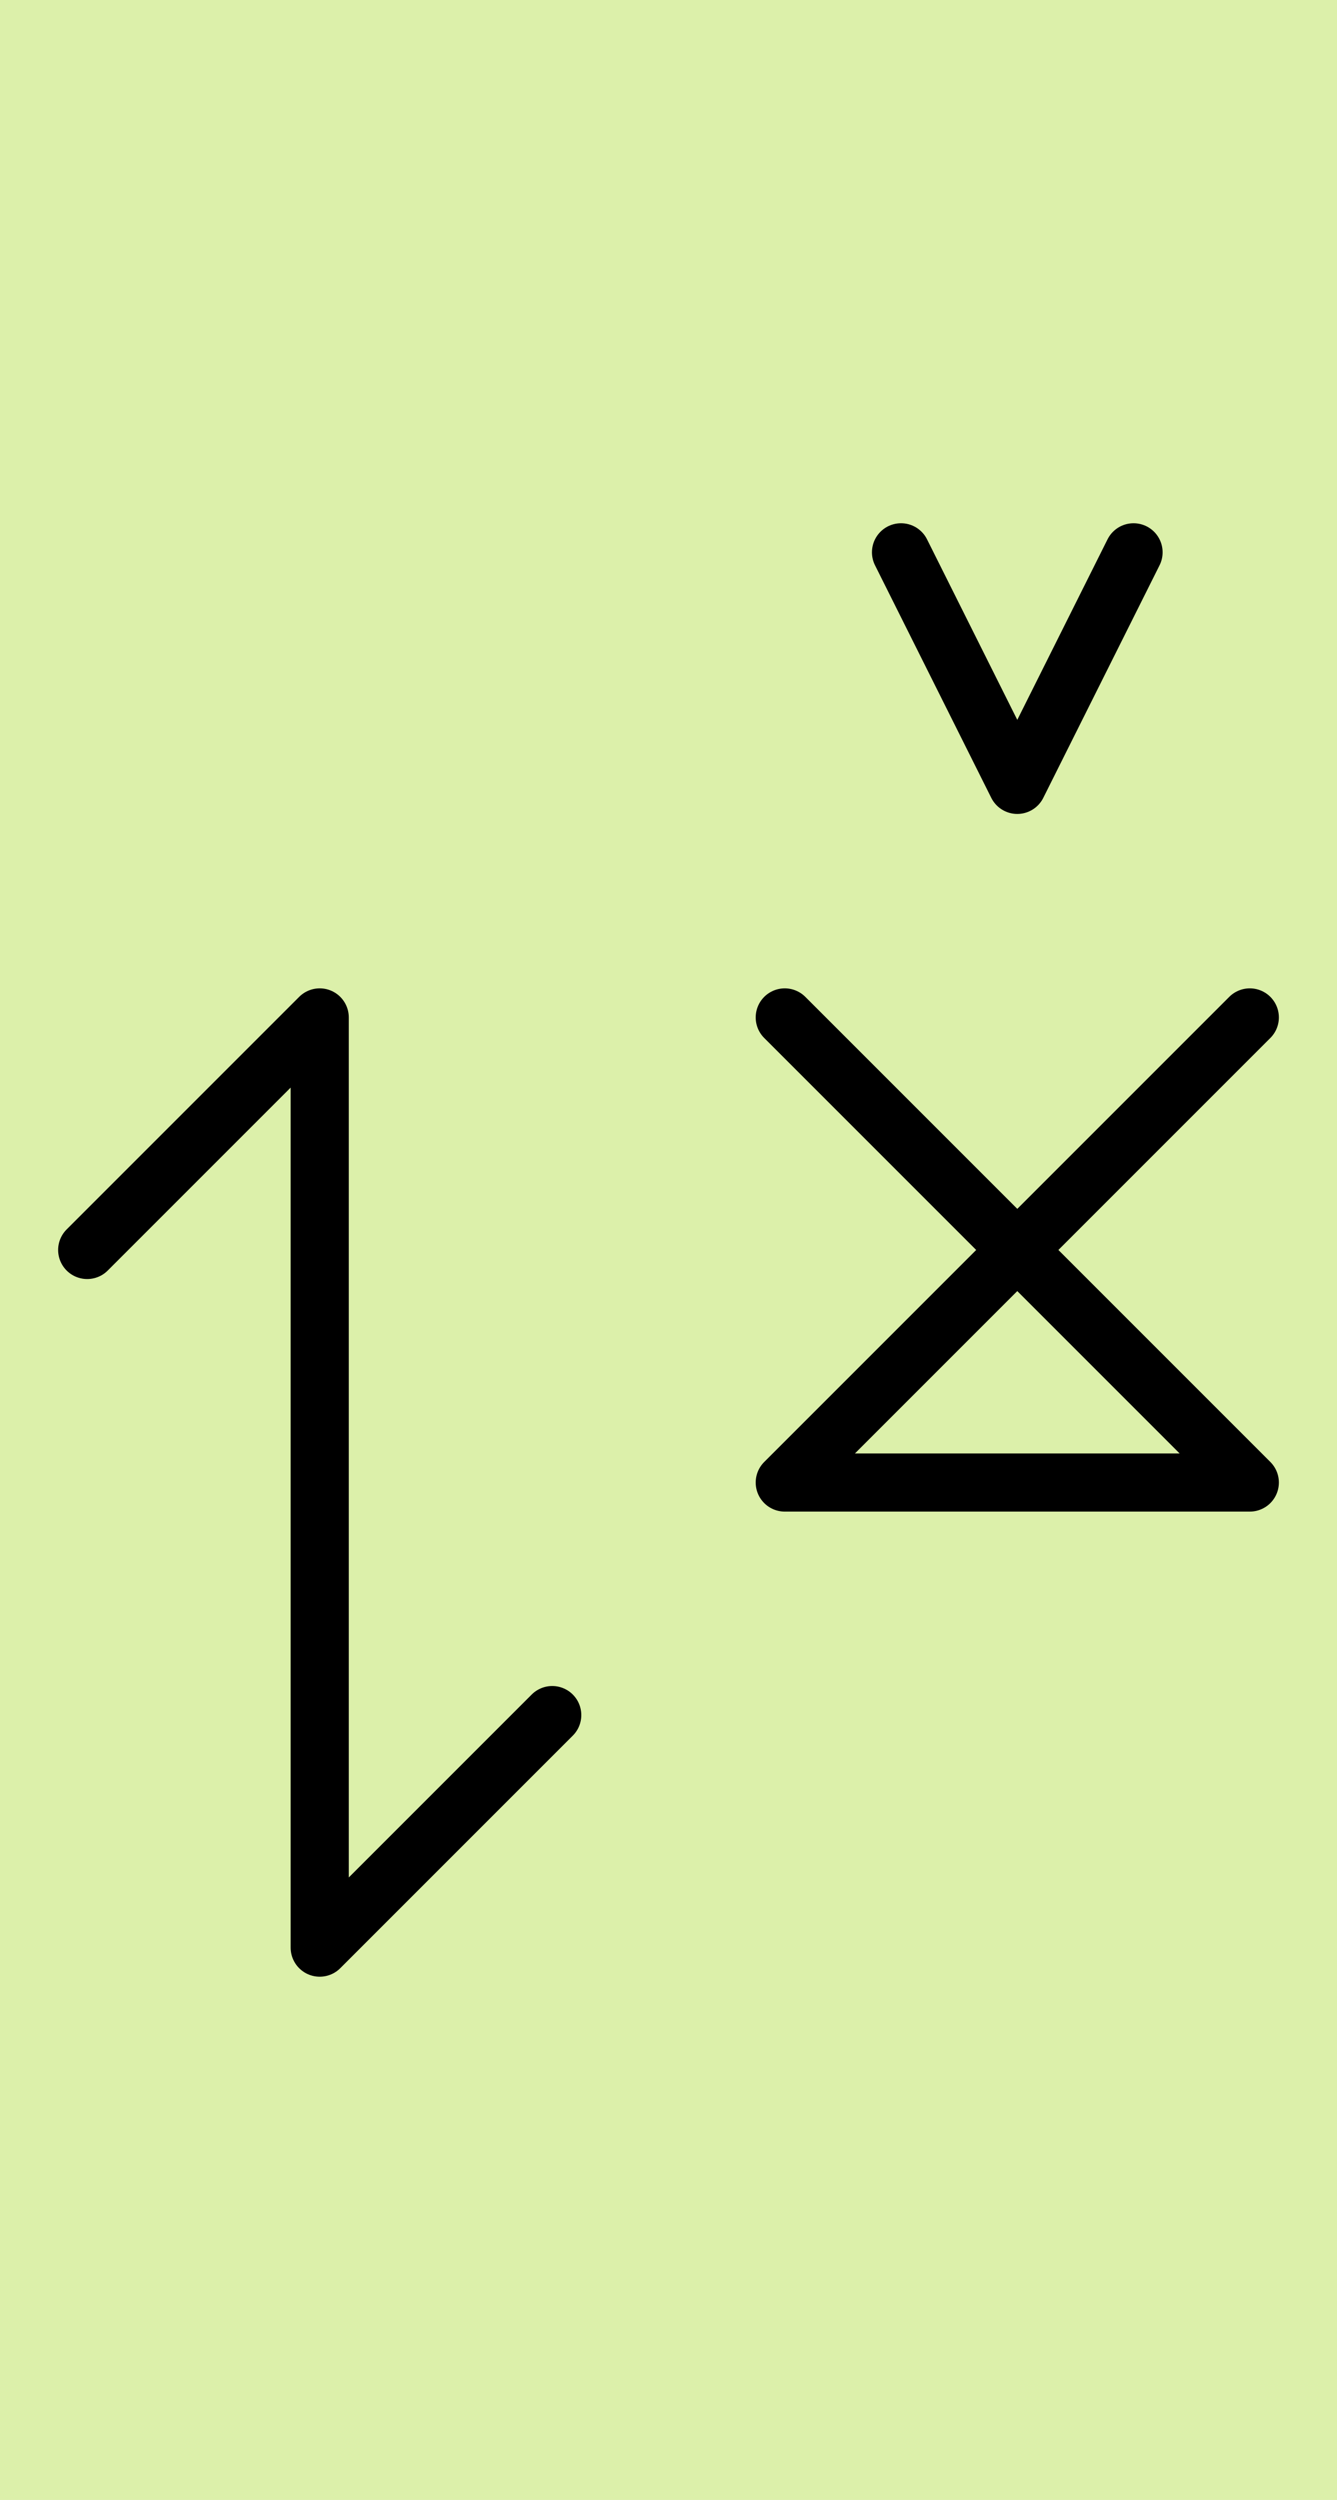 <?xml version="1.0" encoding="utf-8" standalone="yes"?>
<svg xmlns="http://www.w3.org/2000/svg" version="1.1" baseProfile="tiny" width="310.5" height="580.5" viewBox="-0.75 -0.75 11.5 21.5" fill="none" stroke="#000000" stroke-linejoin="round" stroke-linecap="round" stroke-width="0.5">
    <title>15195. fewer,less</title>
    <desc>https://www.xelify.se/blissdictionary</desc>
    <rect x="-0.75" y="-0.75" width="100%" height="100%" stroke="none" fill="#dcf0aa"/>
    <path d="M0,10L2,8M2,8V16M2,16L4,14"></path><path d="M6,8L10,12M6,12L10,8M6,12H10"></path><path d="M7,4L8,6M8,6L9,4"></path>
</svg>